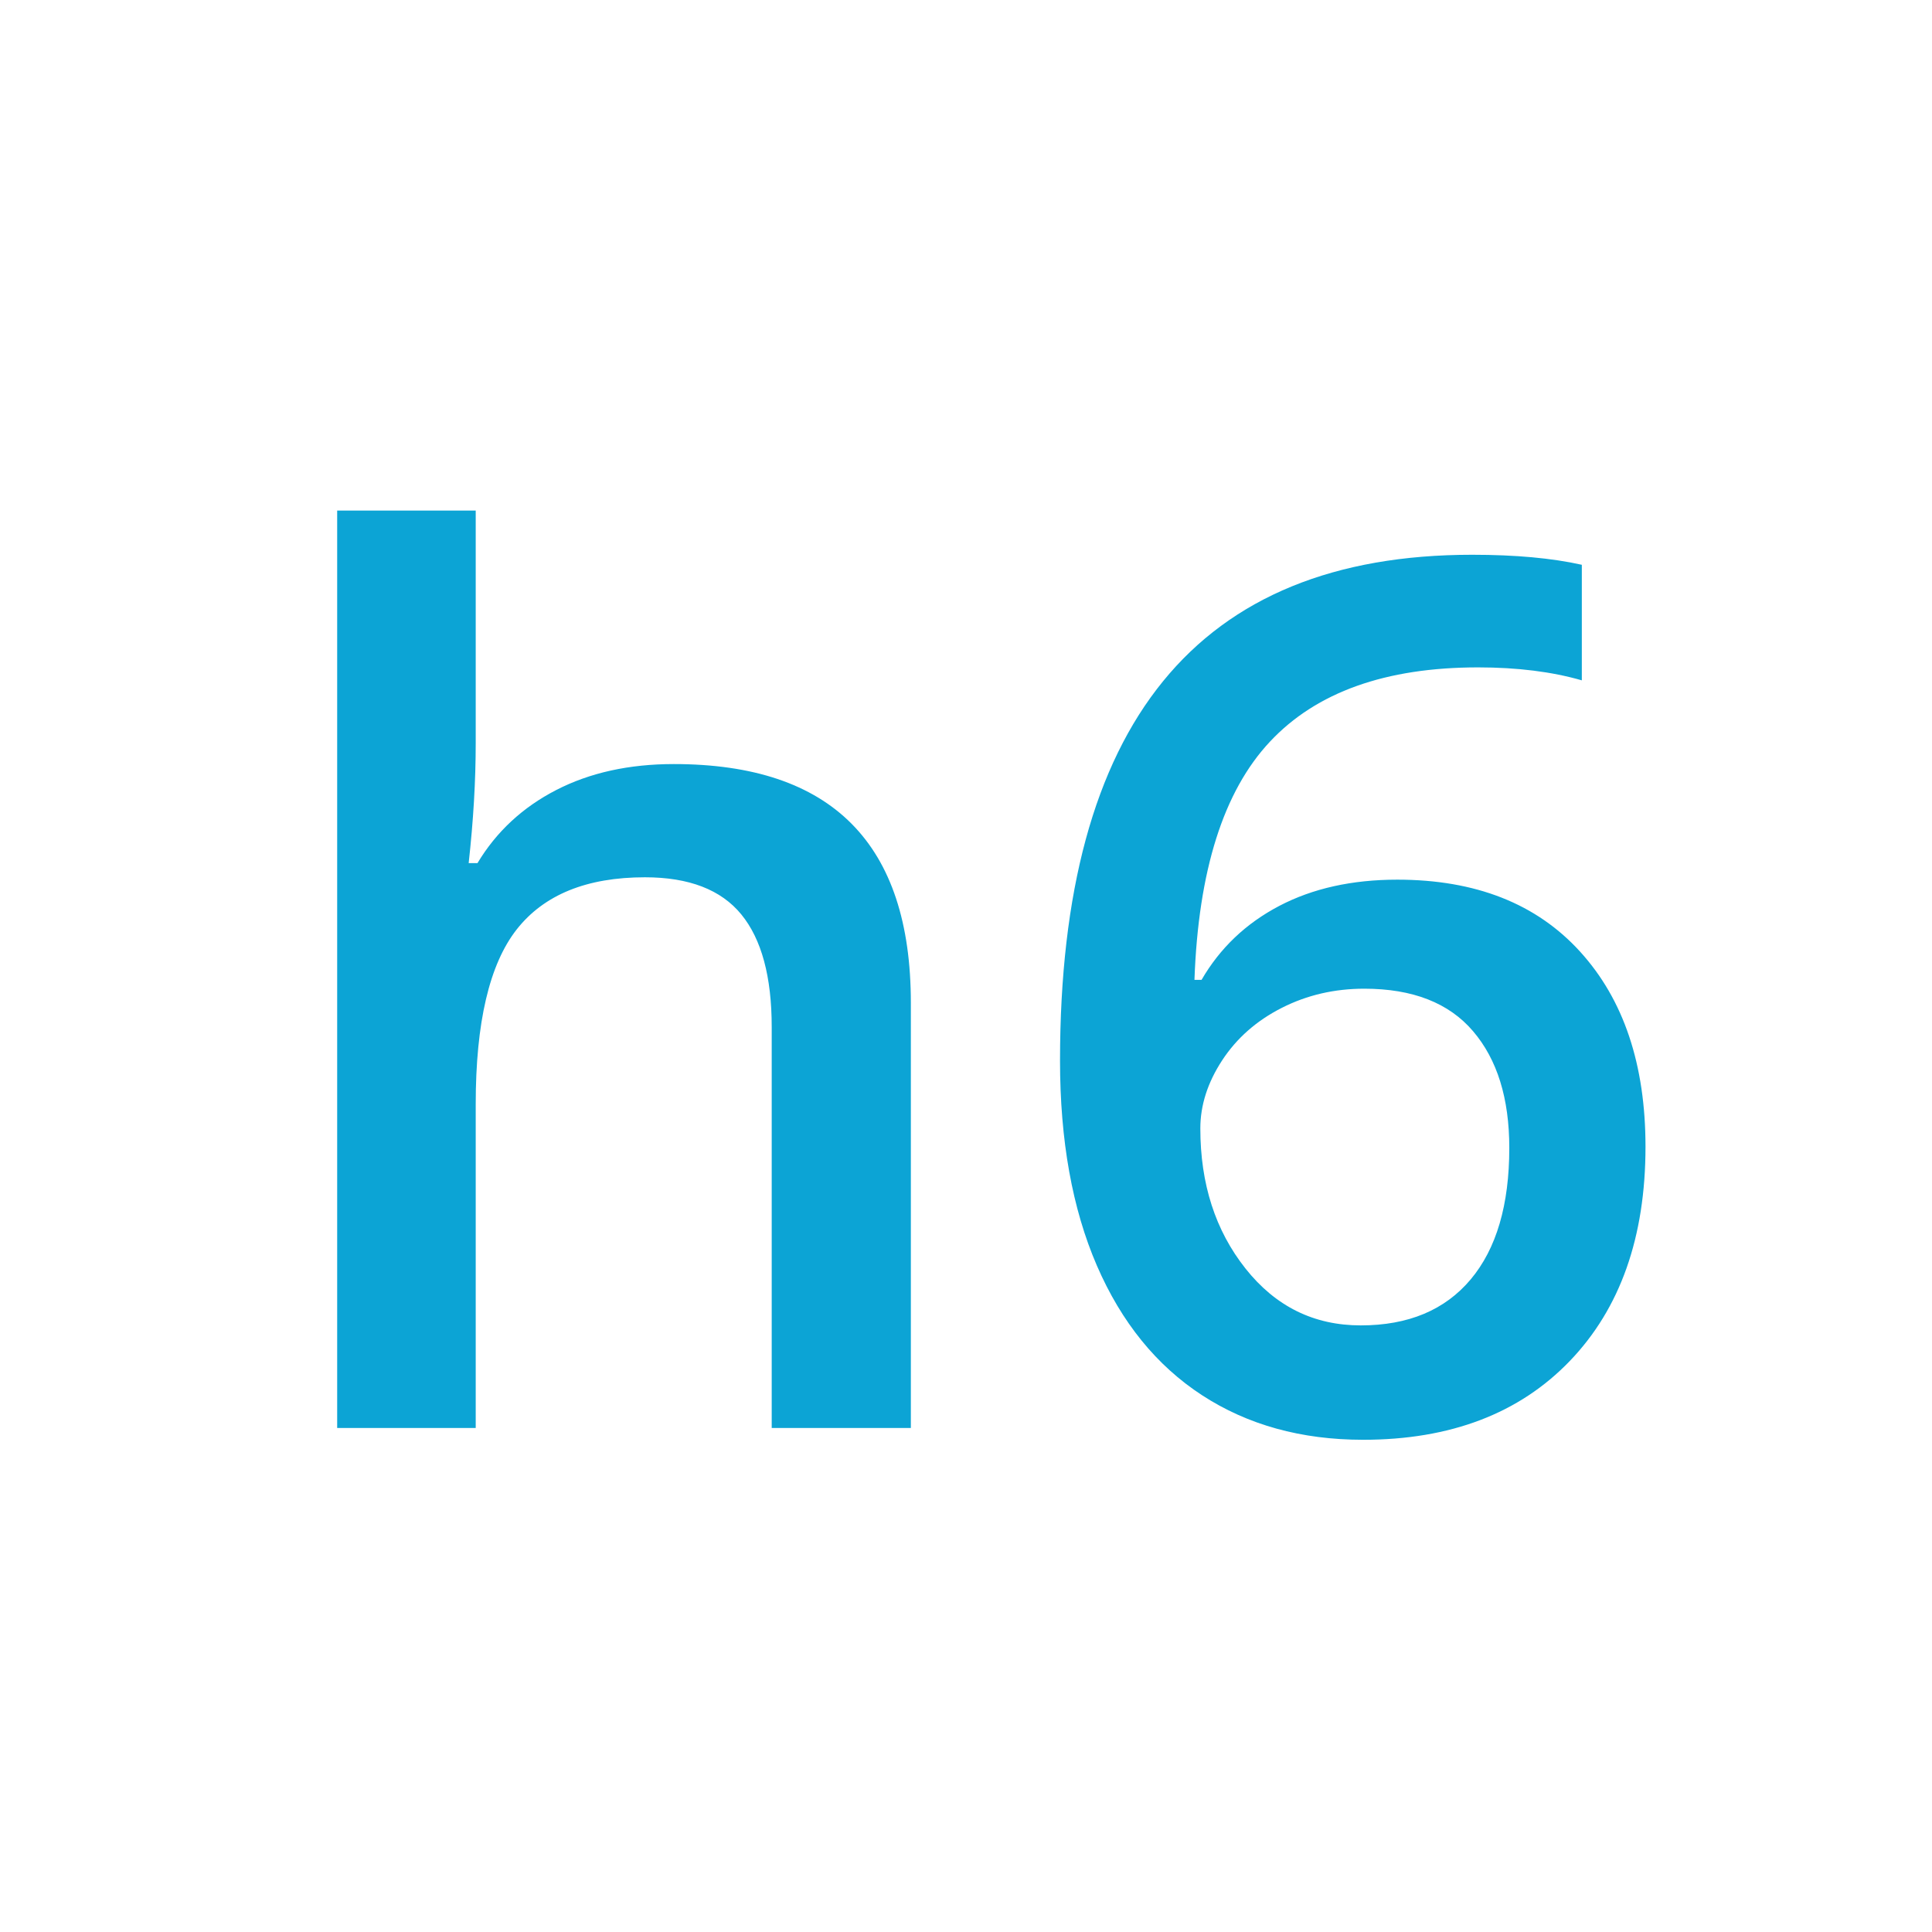 <svg clip-rule="evenodd" fill-rule="evenodd" stroke-linejoin="round" stroke-miterlimit="2" viewBox="0 0 48 48" xmlns="http://www.w3.org/2000/svg"><path d="m22.63 24.916c0-3.955-1.963-5.933-5.889-5.933-1.113 0-2.087.215-2.922.645s-1.487 1.035-1.956 1.816h-.219c.117-1.054.175-2.045.175-2.973v-5.786h-3.442v22.793h3.442v-8.042c0-2.032.34-3.479 1.018-4.344.679-.864 1.741-1.296 3.186-1.296 1.094 0 1.892.308 2.395.923s.755 1.548.755 2.798v9.961h3.457zm4.621 6.526c.611 1.411 1.482 2.485 2.615 3.223 1.133.737 2.466 1.106 3.999 1.106 2.168 0 3.88-.652 5.135-1.956 1.254-1.304 1.882-3.079 1.882-5.325 0-2.041-.542-3.657-1.626-4.848-1.084-1.192-2.598-1.787-4.541-1.787-1.123 0-2.1.217-2.93.651-.83.435-1.475 1.048-1.933 1.839h-.176c.097-2.715.722-4.688 1.875-5.918 1.152-1.231 2.876-1.846 5.171-1.846.976 0 1.836.108 2.578.322v-2.871c-.742-.166-1.651-.249-2.725-.249-6.826 0-10.239 4.19-10.239 12.569 0 1.982.305 3.679.915 5.09zm3.692.073c-.747-.942-1.121-2.102-1.121-3.479 0-.576.181-1.14.542-1.692.361-.551.855-.986 1.48-1.303.625-.318 1.308-.477 2.051-.477 1.201 0 2.102.352 2.702 1.055.601.703.901 1.67.901 2.901 0 1.416-.32 2.504-.959 3.266-.64.762-1.551 1.143-2.732 1.143-1.163 0-2.117-.471-2.864-1.414z" fill="#0ca4d5" fill-rule="nonzero"/></svg>